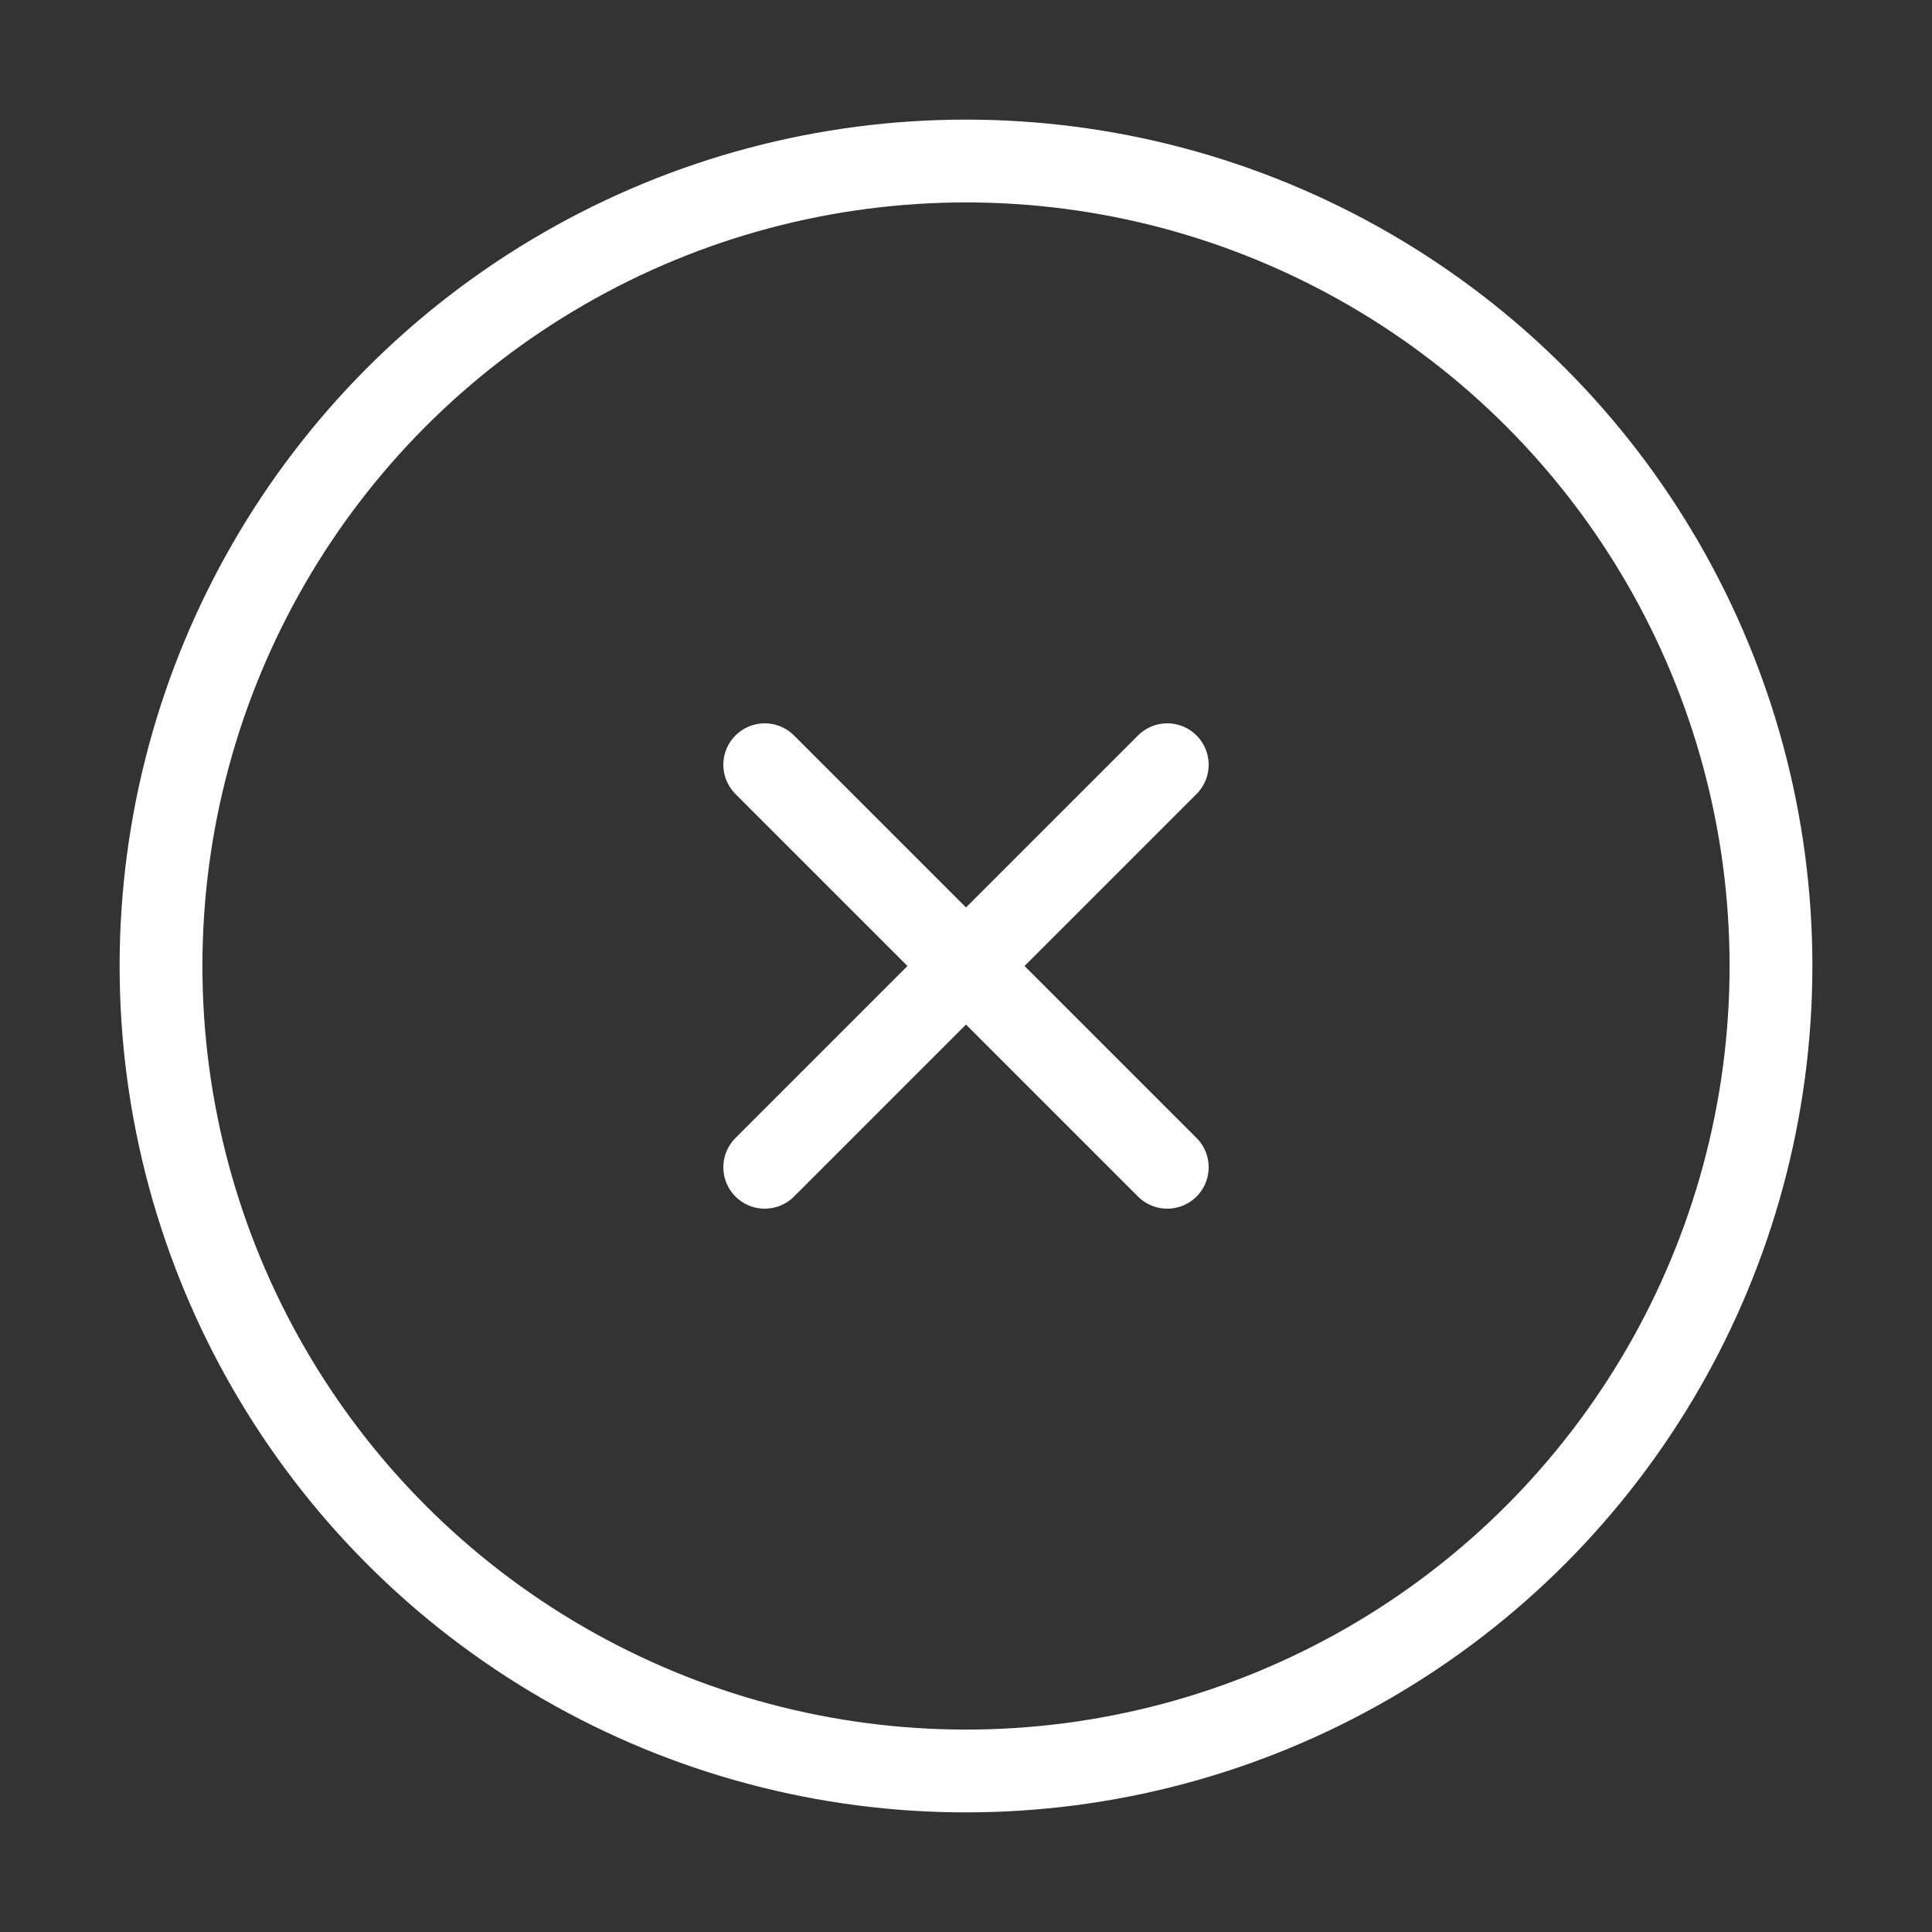 <svg xmlns="http://www.w3.org/2000/svg" width="35" height="35" viewBox="0 0 35 35" fill="none">
<rect x="0" y="0" width="35" height="35" fill="#333333" stroke="none"/>
<circle cx="17.5" cy="17.5" r="14.583" stroke="white" stroke-width="1.5"/>
<path d="M21.146 13.854L13.854 21.146M13.854 13.854L21.146 21.146" stroke="white" stroke-width="1.5" stroke-linecap="round"/>
</svg>